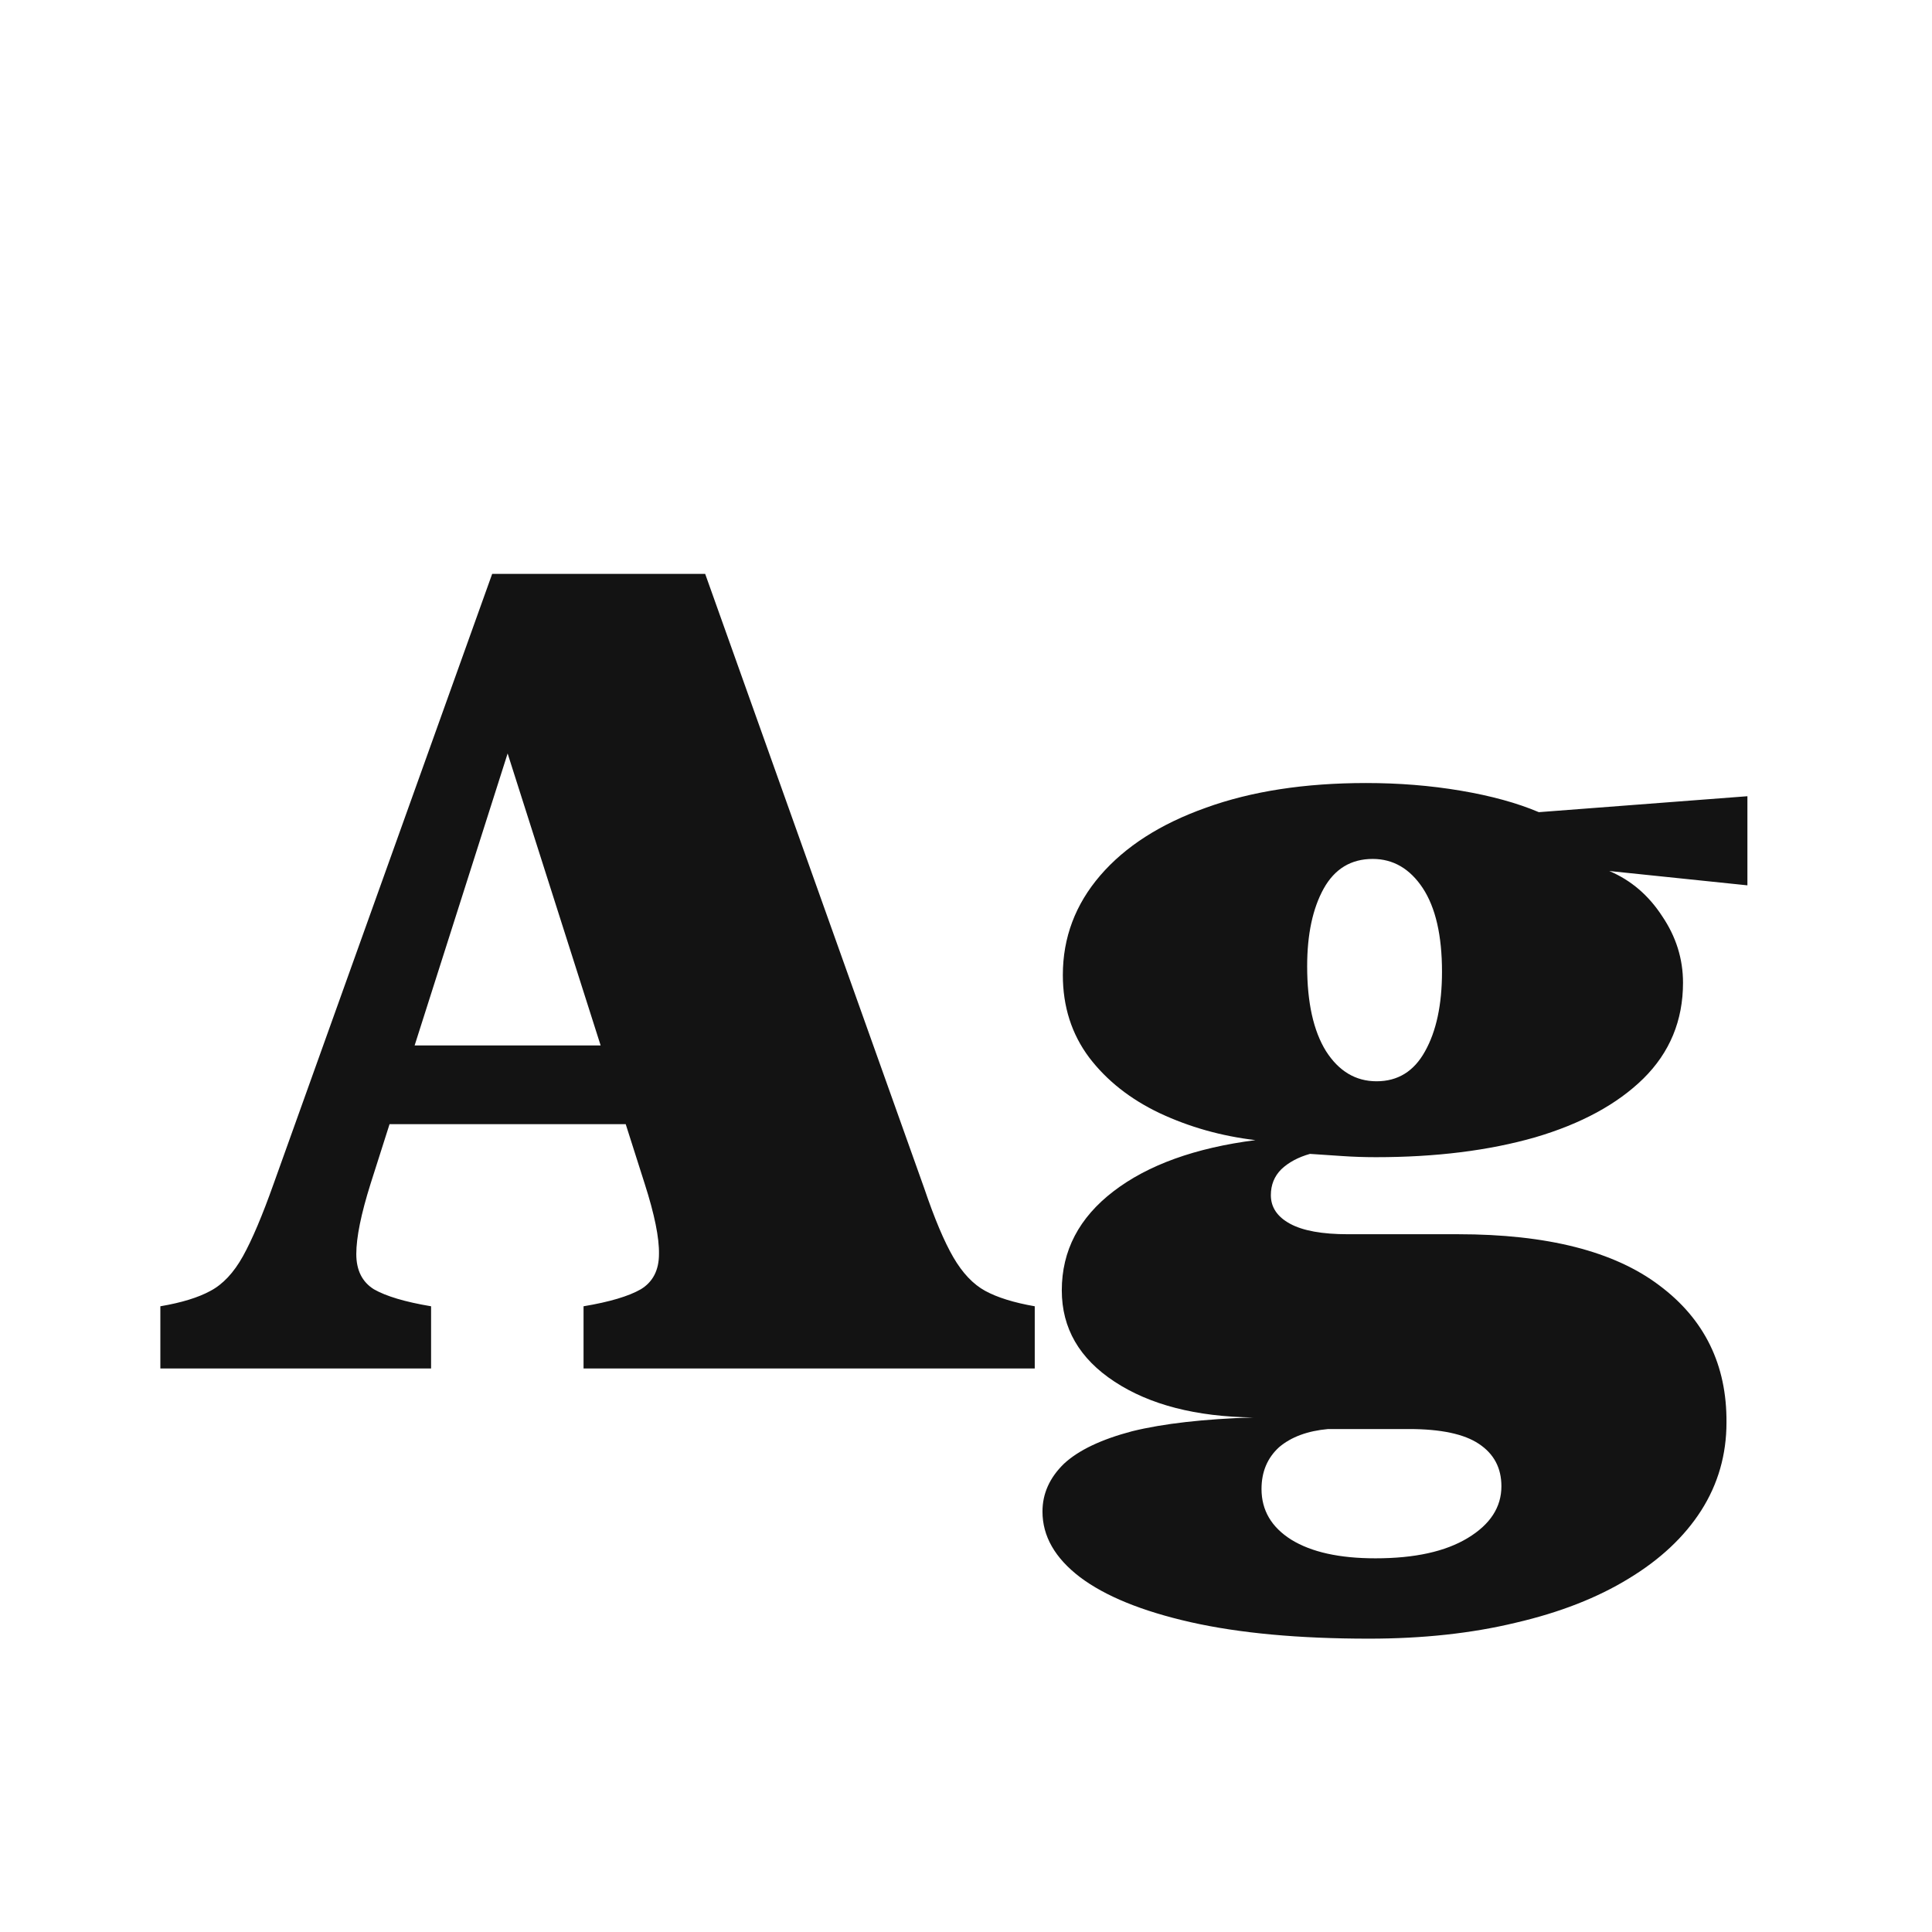 <svg width="24" height="24" viewBox="0 0 24 24" fill="none" xmlns="http://www.w3.org/2000/svg">
<path d="M11.48 14.758C11.608 15.136 11.729 15.423 11.843 15.619C11.957 15.815 12.089 15.954 12.239 16.036C12.39 16.118 12.595 16.182 12.854 16.227V17H7.249V16.227C7.573 16.173 7.81 16.102 7.96 16.016C8.11 15.925 8.186 15.779 8.186 15.578C8.19 15.378 8.131 15.086 8.008 14.703L6.142 8.845H6.47L4.604 14.703C4.485 15.081 4.426 15.373 4.426 15.578C4.426 15.779 4.499 15.925 4.645 16.016C4.795 16.102 5.032 16.173 5.355 16.227V17H1.992V16.227C2.257 16.182 2.464 16.118 2.614 16.036C2.769 15.954 2.904 15.81 3.018 15.605C3.132 15.4 3.259 15.1 3.4 14.703L6.114 7.129H8.76L11.48 14.758ZM4.207 13.965L4.549 12.987H8.883L9.259 13.965H4.207ZM13.203 12.112C13.203 11.648 13.358 11.235 13.668 10.875C13.978 10.515 14.415 10.235 14.98 10.034C15.546 9.829 16.209 9.727 16.97 9.727C17.375 9.727 17.767 9.758 18.145 9.822C18.524 9.886 18.847 9.975 19.116 10.089L21.707 9.891V10.998L19.991 10.82C20.26 10.934 20.479 11.121 20.648 11.381C20.821 11.636 20.907 11.912 20.907 12.208C20.907 12.677 20.743 13.074 20.415 13.398C20.091 13.716 19.643 13.96 19.068 14.129C18.494 14.293 17.836 14.375 17.093 14.375C16.947 14.375 16.808 14.37 16.676 14.361C16.544 14.352 16.409 14.343 16.273 14.334C16.127 14.375 16.008 14.439 15.917 14.525C15.83 14.612 15.787 14.719 15.787 14.847C15.787 14.997 15.867 15.116 16.026 15.202C16.186 15.289 16.425 15.332 16.744 15.332H18.111C19.219 15.332 20.053 15.544 20.613 15.968C21.174 16.387 21.452 16.954 21.447 17.67C21.447 18.071 21.342 18.436 21.133 18.764C20.923 19.092 20.622 19.374 20.23 19.611C19.843 19.848 19.376 20.031 18.829 20.158C18.282 20.29 17.674 20.356 17.004 20.356C16.134 20.356 15.395 20.288 14.789 20.151C14.188 20.015 13.729 19.828 13.415 19.591C13.105 19.354 12.95 19.083 12.95 18.777C12.95 18.554 13.039 18.356 13.217 18.183C13.399 18.014 13.682 17.88 14.065 17.779C14.452 17.684 14.953 17.627 15.568 17.608C14.857 17.599 14.283 17.451 13.846 17.164C13.408 16.877 13.19 16.499 13.19 16.029C13.19 15.537 13.404 15.127 13.832 14.799C14.26 14.471 14.848 14.259 15.596 14.163C15.172 14.113 14.775 14.001 14.406 13.828C14.042 13.655 13.75 13.425 13.531 13.138C13.312 12.846 13.203 12.504 13.203 12.112ZM16.238 12.003C16.238 12.454 16.316 12.805 16.471 13.056C16.63 13.306 16.84 13.432 17.1 13.432C17.364 13.432 17.564 13.309 17.701 13.062C17.842 12.812 17.913 12.481 17.913 12.071C17.913 11.62 17.833 11.274 17.674 11.032C17.514 10.791 17.307 10.67 17.052 10.67C16.783 10.67 16.58 10.793 16.443 11.039C16.307 11.285 16.238 11.606 16.238 12.003ZM15.671 18.497C15.671 18.761 15.794 18.971 16.04 19.126C16.291 19.281 16.639 19.358 17.086 19.358C17.574 19.358 17.956 19.274 18.234 19.105C18.512 18.937 18.651 18.723 18.651 18.463C18.651 18.235 18.558 18.06 18.371 17.936C18.189 17.814 17.899 17.752 17.503 17.752H16.498C16.243 17.775 16.04 17.85 15.89 17.977C15.744 18.11 15.671 18.283 15.671 18.497Z" fill="#131313"/>
</svg>
